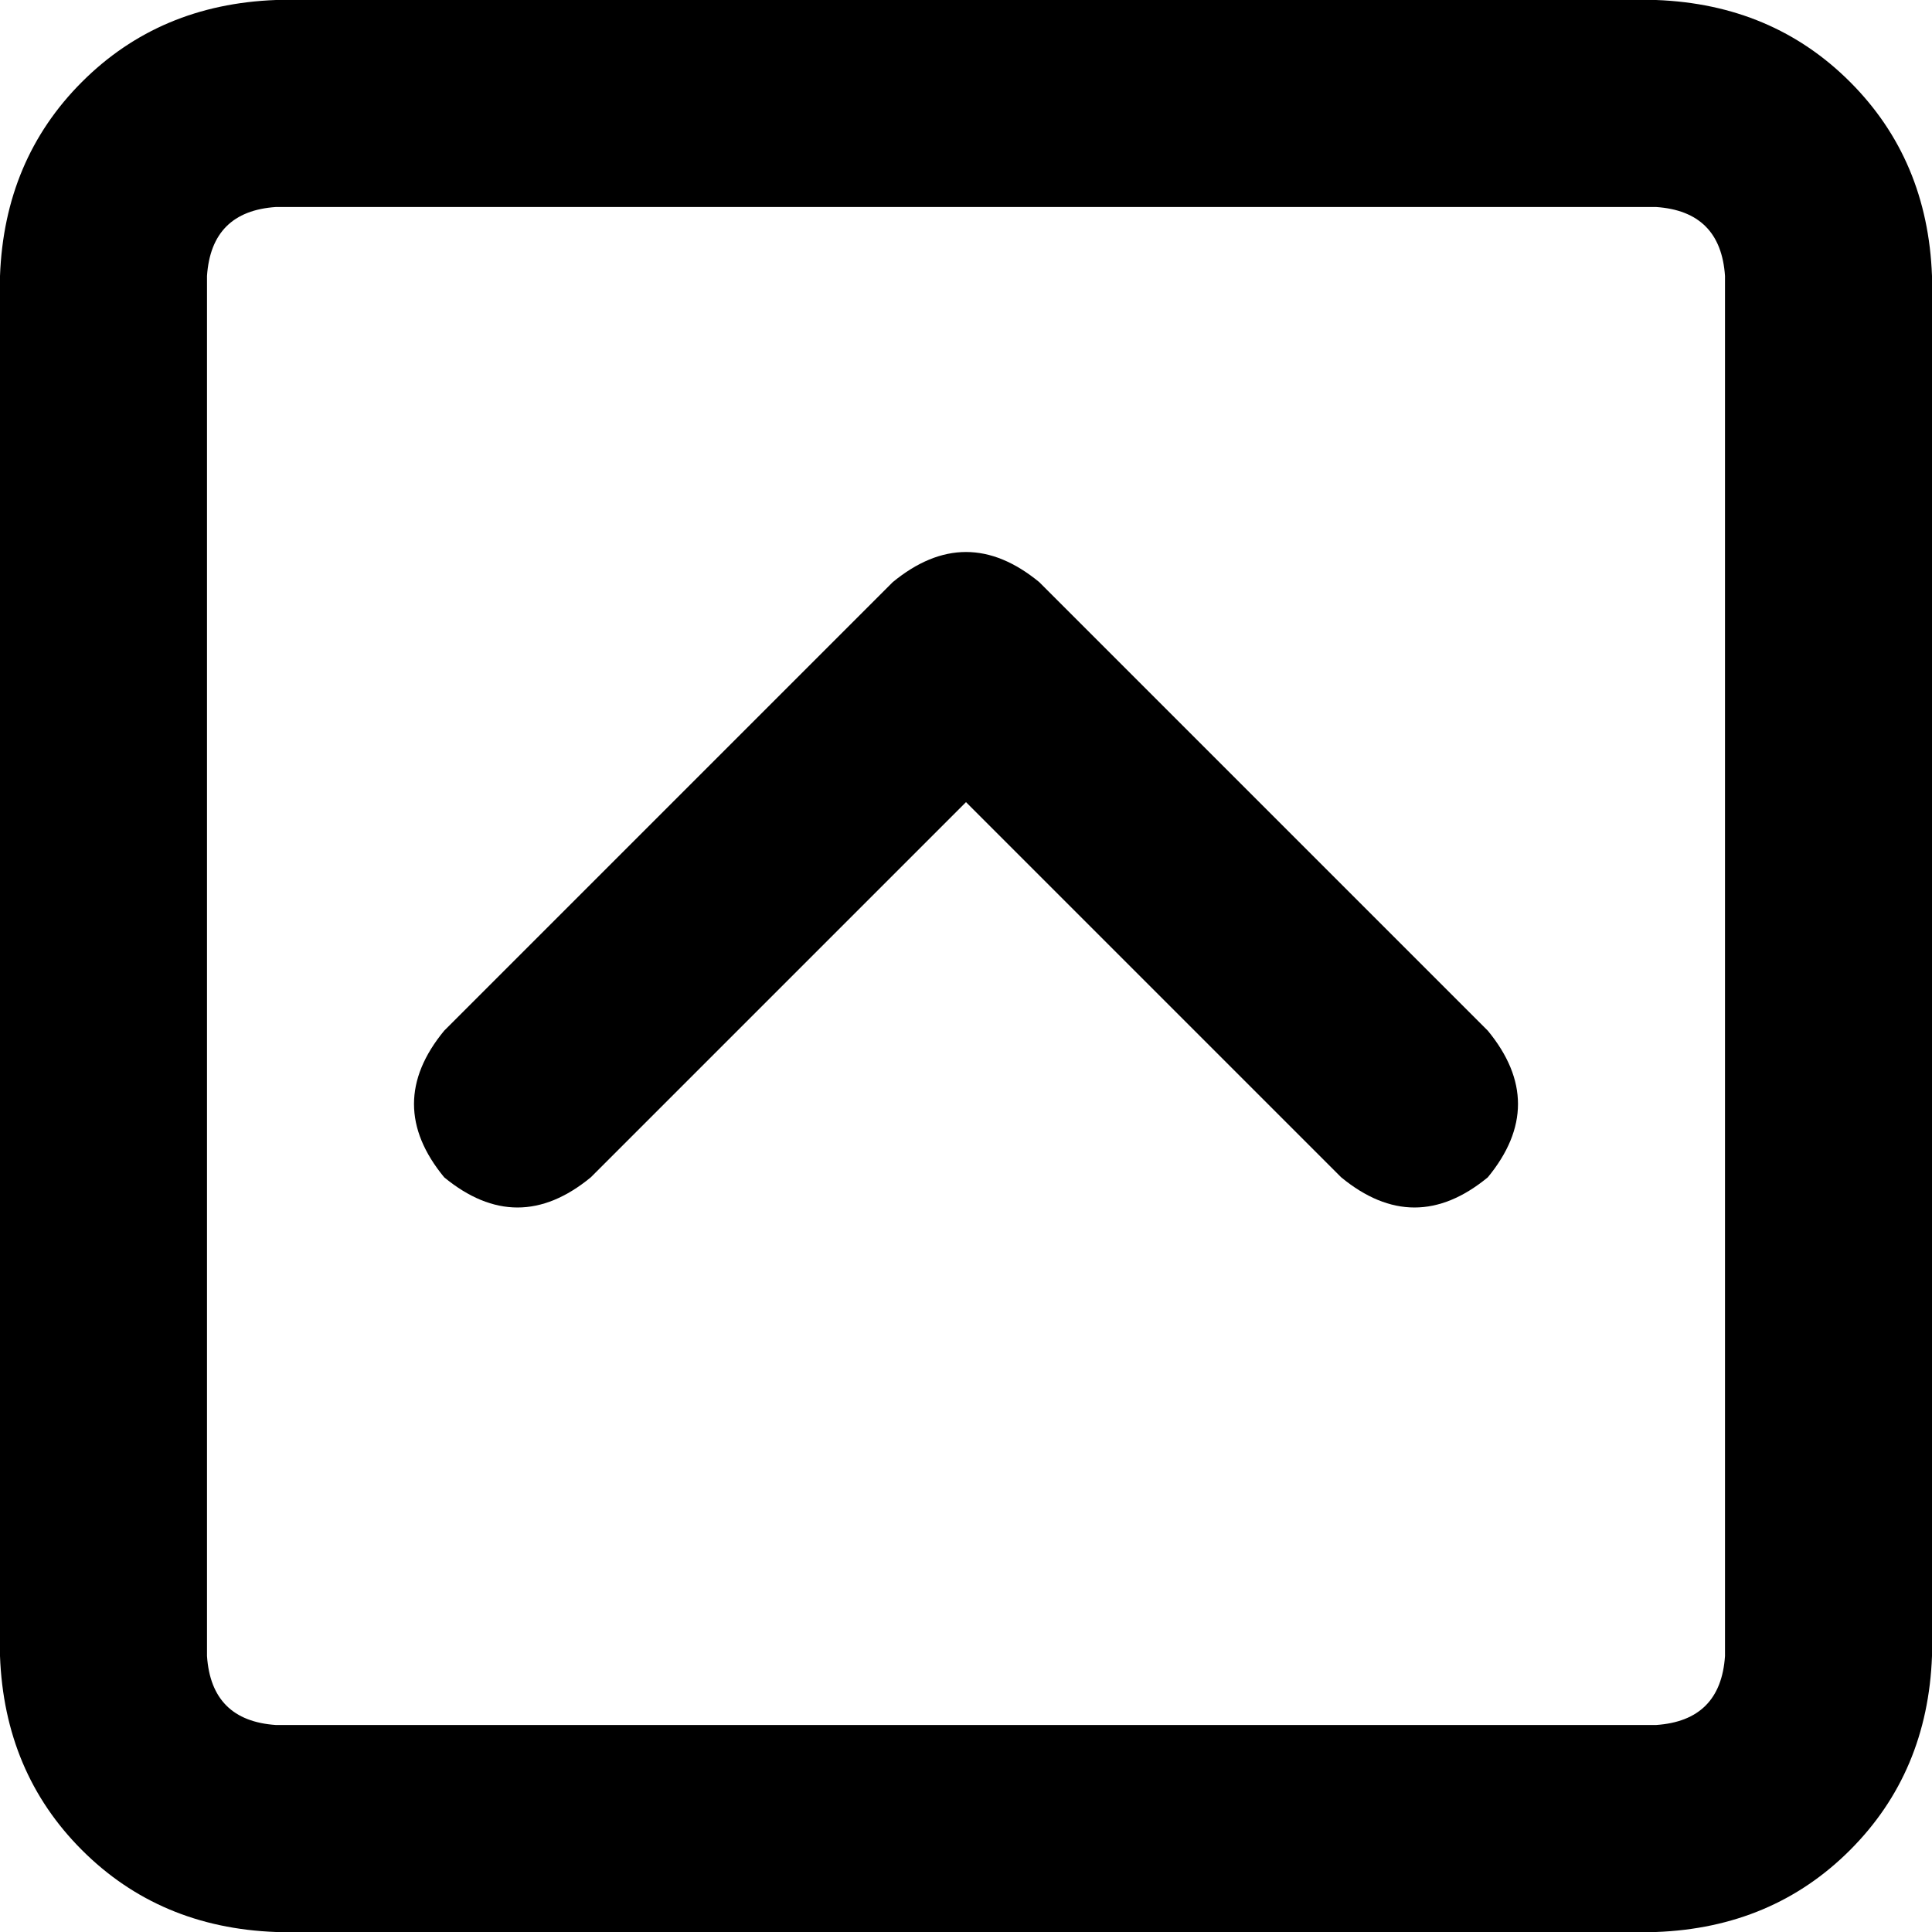 <svg xmlns="http://www.w3.org/2000/svg" viewBox="0 0 448 448">
  <path d="M 64 48 Q 49 49 48 64 L 48 384 L 48 384 Q 49 399 64 400 L 384 400 L 384 400 Q 399 399 400 384 L 400 64 L 400 64 Q 399 49 384 48 L 64 48 L 64 48 Z M 0 64 Q 1 37 19 19 L 19 19 L 19 19 Q 37 1 64 0 L 384 0 L 384 0 Q 411 1 429 19 Q 447 37 448 64 L 448 384 L 448 384 Q 447 411 429 429 Q 411 447 384 448 L 64 448 L 64 448 Q 37 447 19 429 Q 1 411 0 384 L 0 64 L 0 64 Z M 241 135 L 345 239 L 241 135 L 345 239 Q 359 256 345 273 Q 328 287 311 273 L 224 186 L 224 186 L 137 273 L 137 273 Q 120 287 103 273 Q 89 256 103 239 L 207 135 L 207 135 Q 224 121 241 135 L 241 135 Z" />
</svg>